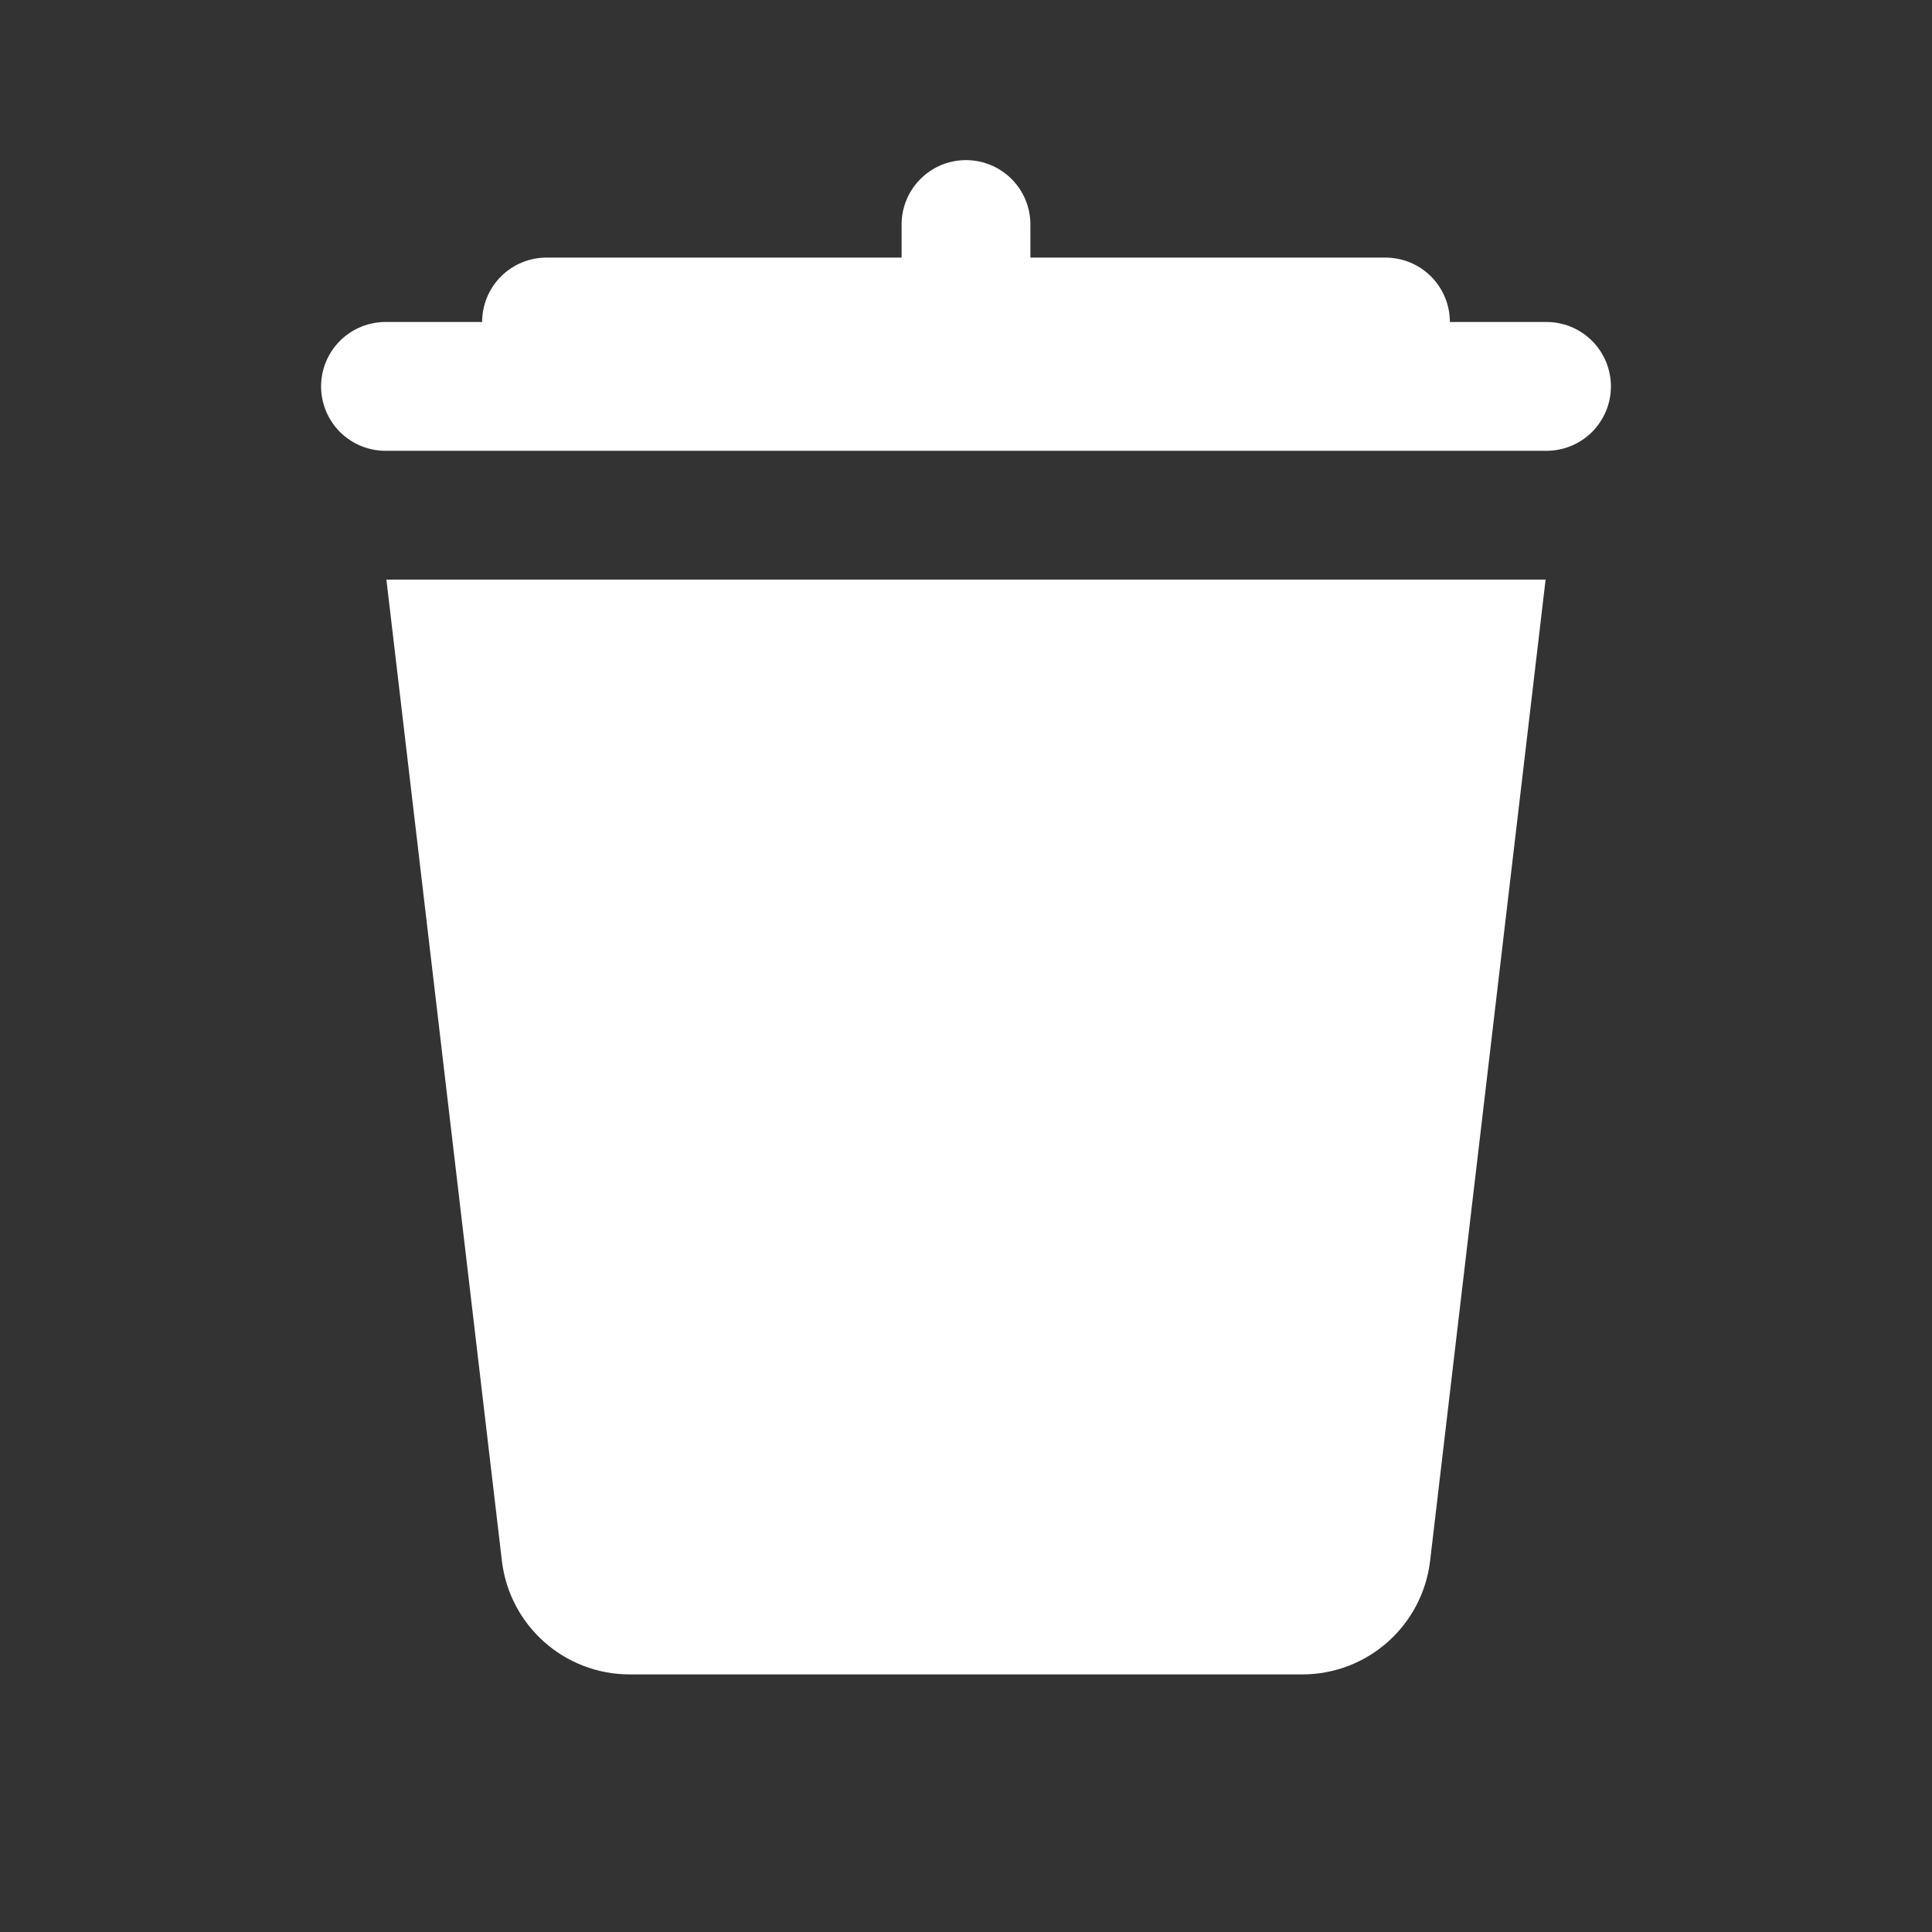 <svg width="90" height="90" viewBox="0 0 90 90" fill="none" xmlns="http://www.w3.org/2000/svg">
<rect x="0" y="0" width="90" height="90" fill="#333333" stroke="none"/>
<path d="M44.953 7.459C44.158 7.471 43.401 7.799 42.848 8.369C42.294 8.939 41.989 9.705 42 10.5V12H25.5C25.103 11.995 24.708 12.068 24.339 12.217C23.971 12.365 23.635 12.585 23.352 12.864C23.069 13.143 22.845 13.476 22.691 13.842C22.538 14.209 22.459 14.603 22.459 15H18C17.602 14.994 17.208 15.068 16.839 15.216C16.47 15.364 16.134 15.584 15.851 15.864C15.568 16.143 15.343 16.475 15.19 16.842C15.036 17.209 14.957 17.602 14.957 18C14.957 18.398 15.036 18.791 15.19 19.158C15.343 19.525 15.568 19.857 15.851 20.137C16.134 20.416 16.47 20.636 16.839 20.784C17.208 20.932 17.602 21.006 18 21H72C72.397 21.006 72.792 20.932 73.161 20.784C73.53 20.636 73.866 20.416 74.149 20.137C74.432 19.857 74.657 19.525 74.81 19.158C74.964 18.791 75.043 18.398 75.043 18C75.043 17.602 74.964 17.209 74.81 16.842C74.657 16.475 74.432 16.143 74.149 15.864C73.866 15.584 73.53 15.364 73.161 15.216C72.792 15.068 72.397 14.994 72 15H67.541C67.541 14.603 67.462 14.209 67.309 13.842C67.155 13.476 66.931 13.143 66.648 12.864C66.365 12.585 66.029 12.365 65.661 12.217C65.292 12.068 64.897 11.995 64.5 12H48V10.5C48.005 10.099 47.93 9.7 47.779 9.328C47.628 8.957 47.404 8.619 47.12 8.335C46.835 8.052 46.497 7.828 46.125 7.678C45.753 7.527 45.355 7.453 44.953 7.459ZM18 27L23.379 72.703C23.733 75.724 26.29 78 29.332 78H60.668C63.71 78 66.264 75.724 66.621 72.703L72 27H18Z" fill="white"/>
</svg>
